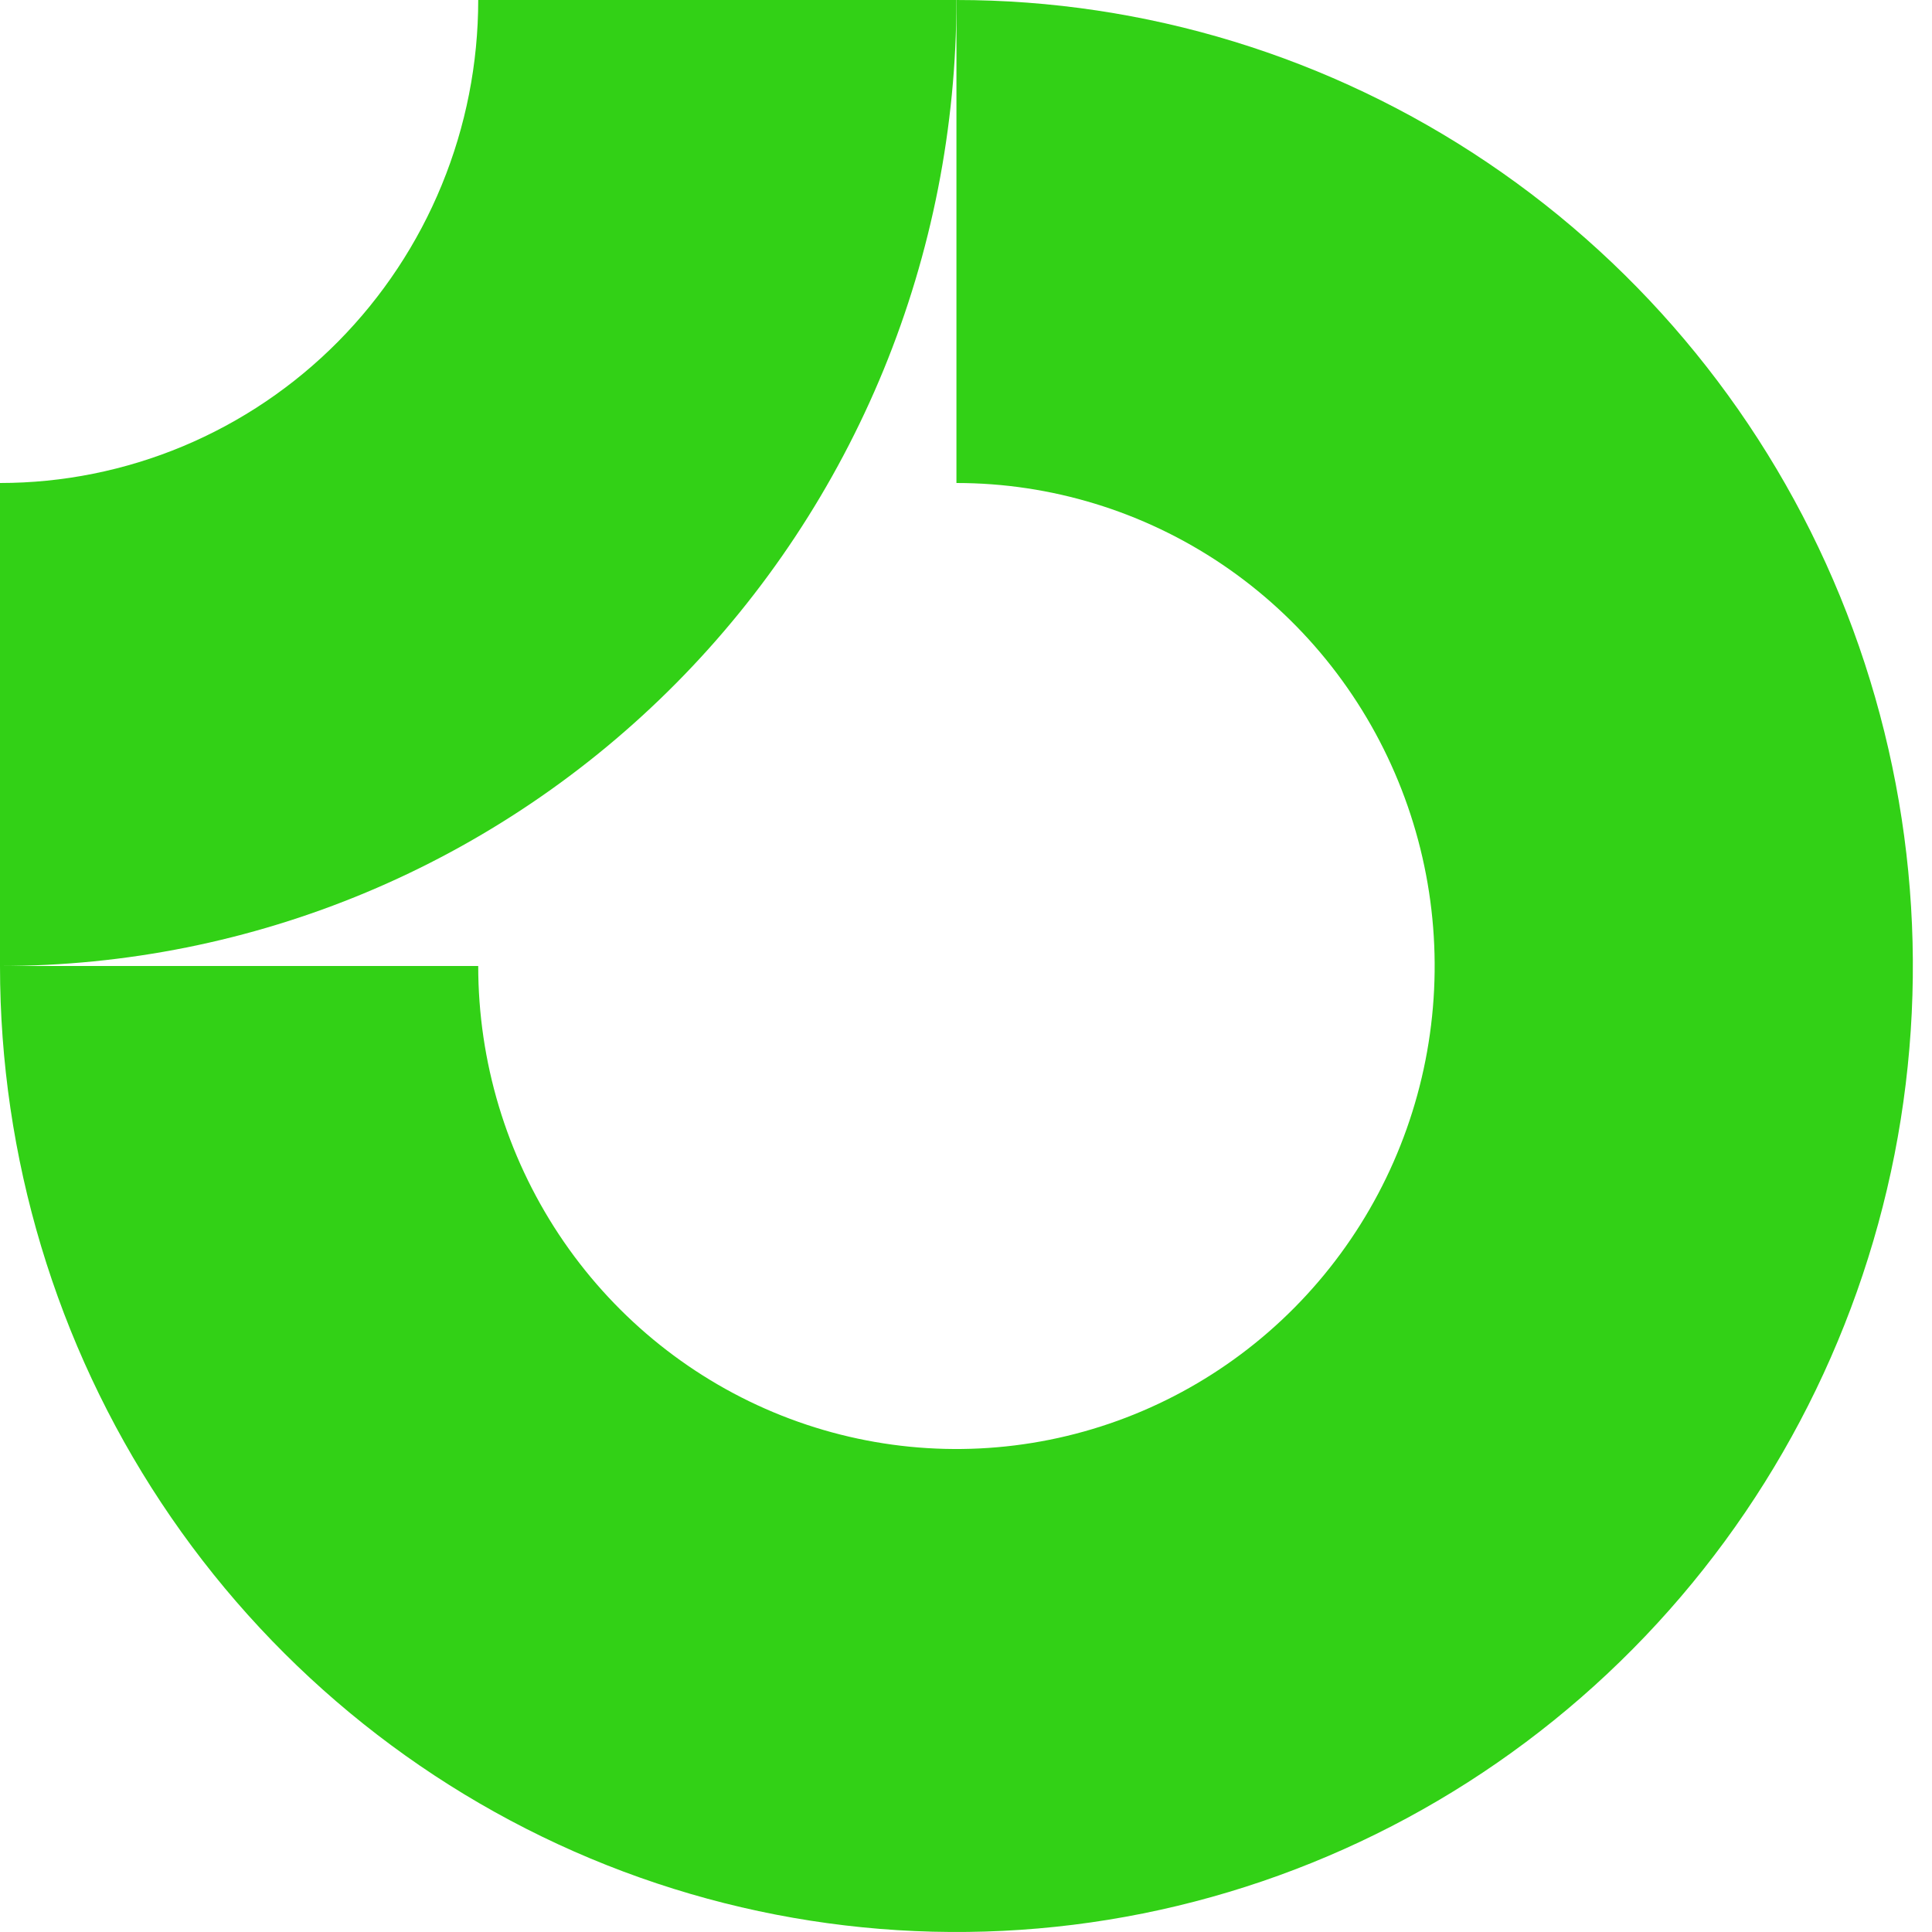 <svg width="40" height="40" viewBox="0 0 40 40" fill="none" xmlns="http://www.w3.org/2000/svg">
<path fill-rule="evenodd" clip-rule="evenodd" d="M25.303 11.685C23.674 10.586 21.76 10 19.802 10V0C23.718 0 27.547 1.173 30.803 3.371C34.06 5.568 36.598 8.692 38.097 12.346C39.595 16.001 39.987 20.022 39.224 23.902C38.459 27.781 36.574 31.345 33.804 34.142C31.035 36.939 27.506 38.844 23.665 39.616C19.824 40.387 15.842 39.991 12.224 38.478C8.606 36.964 5.513 34.4 3.337 31.111C1.161 27.822 0 23.956 0 20H9.901C9.901 21.978 10.482 23.911 11.57 25.556C12.658 27.2 14.204 28.482 16.013 29.239C17.822 29.996 19.813 30.194 21.734 29.808C23.654 29.422 25.418 28.47 26.803 27.071C28.188 25.672 29.131 23.891 29.513 21.951C29.895 20.011 29.699 18 28.949 16.173C28.2 14.346 26.931 12.784 25.303 11.685Z" fill="#32D116"/>
<path fill-rule="evenodd" clip-rule="evenodd" d="M9.901 5.28493e-06C9.901 1.313 9.645 2.614 9.147 3.827C8.65 5.04 7.92 6.142 7.001 7.071C6.082 8 4.99 8.736 3.789 9.239C2.588 9.741 1.3 10 4.32782e-07 10L0 20C2.6 20 5.175 19.483 7.578 18.478C9.98 17.473 12.163 15.999 14.002 14.142C15.841 12.285 17.299 10.08 18.295 7.654C19.29 5.227 19.802 2.626 19.802 0L9.901 5.28493e-06Z" fill="#32D116"/>
</svg>

